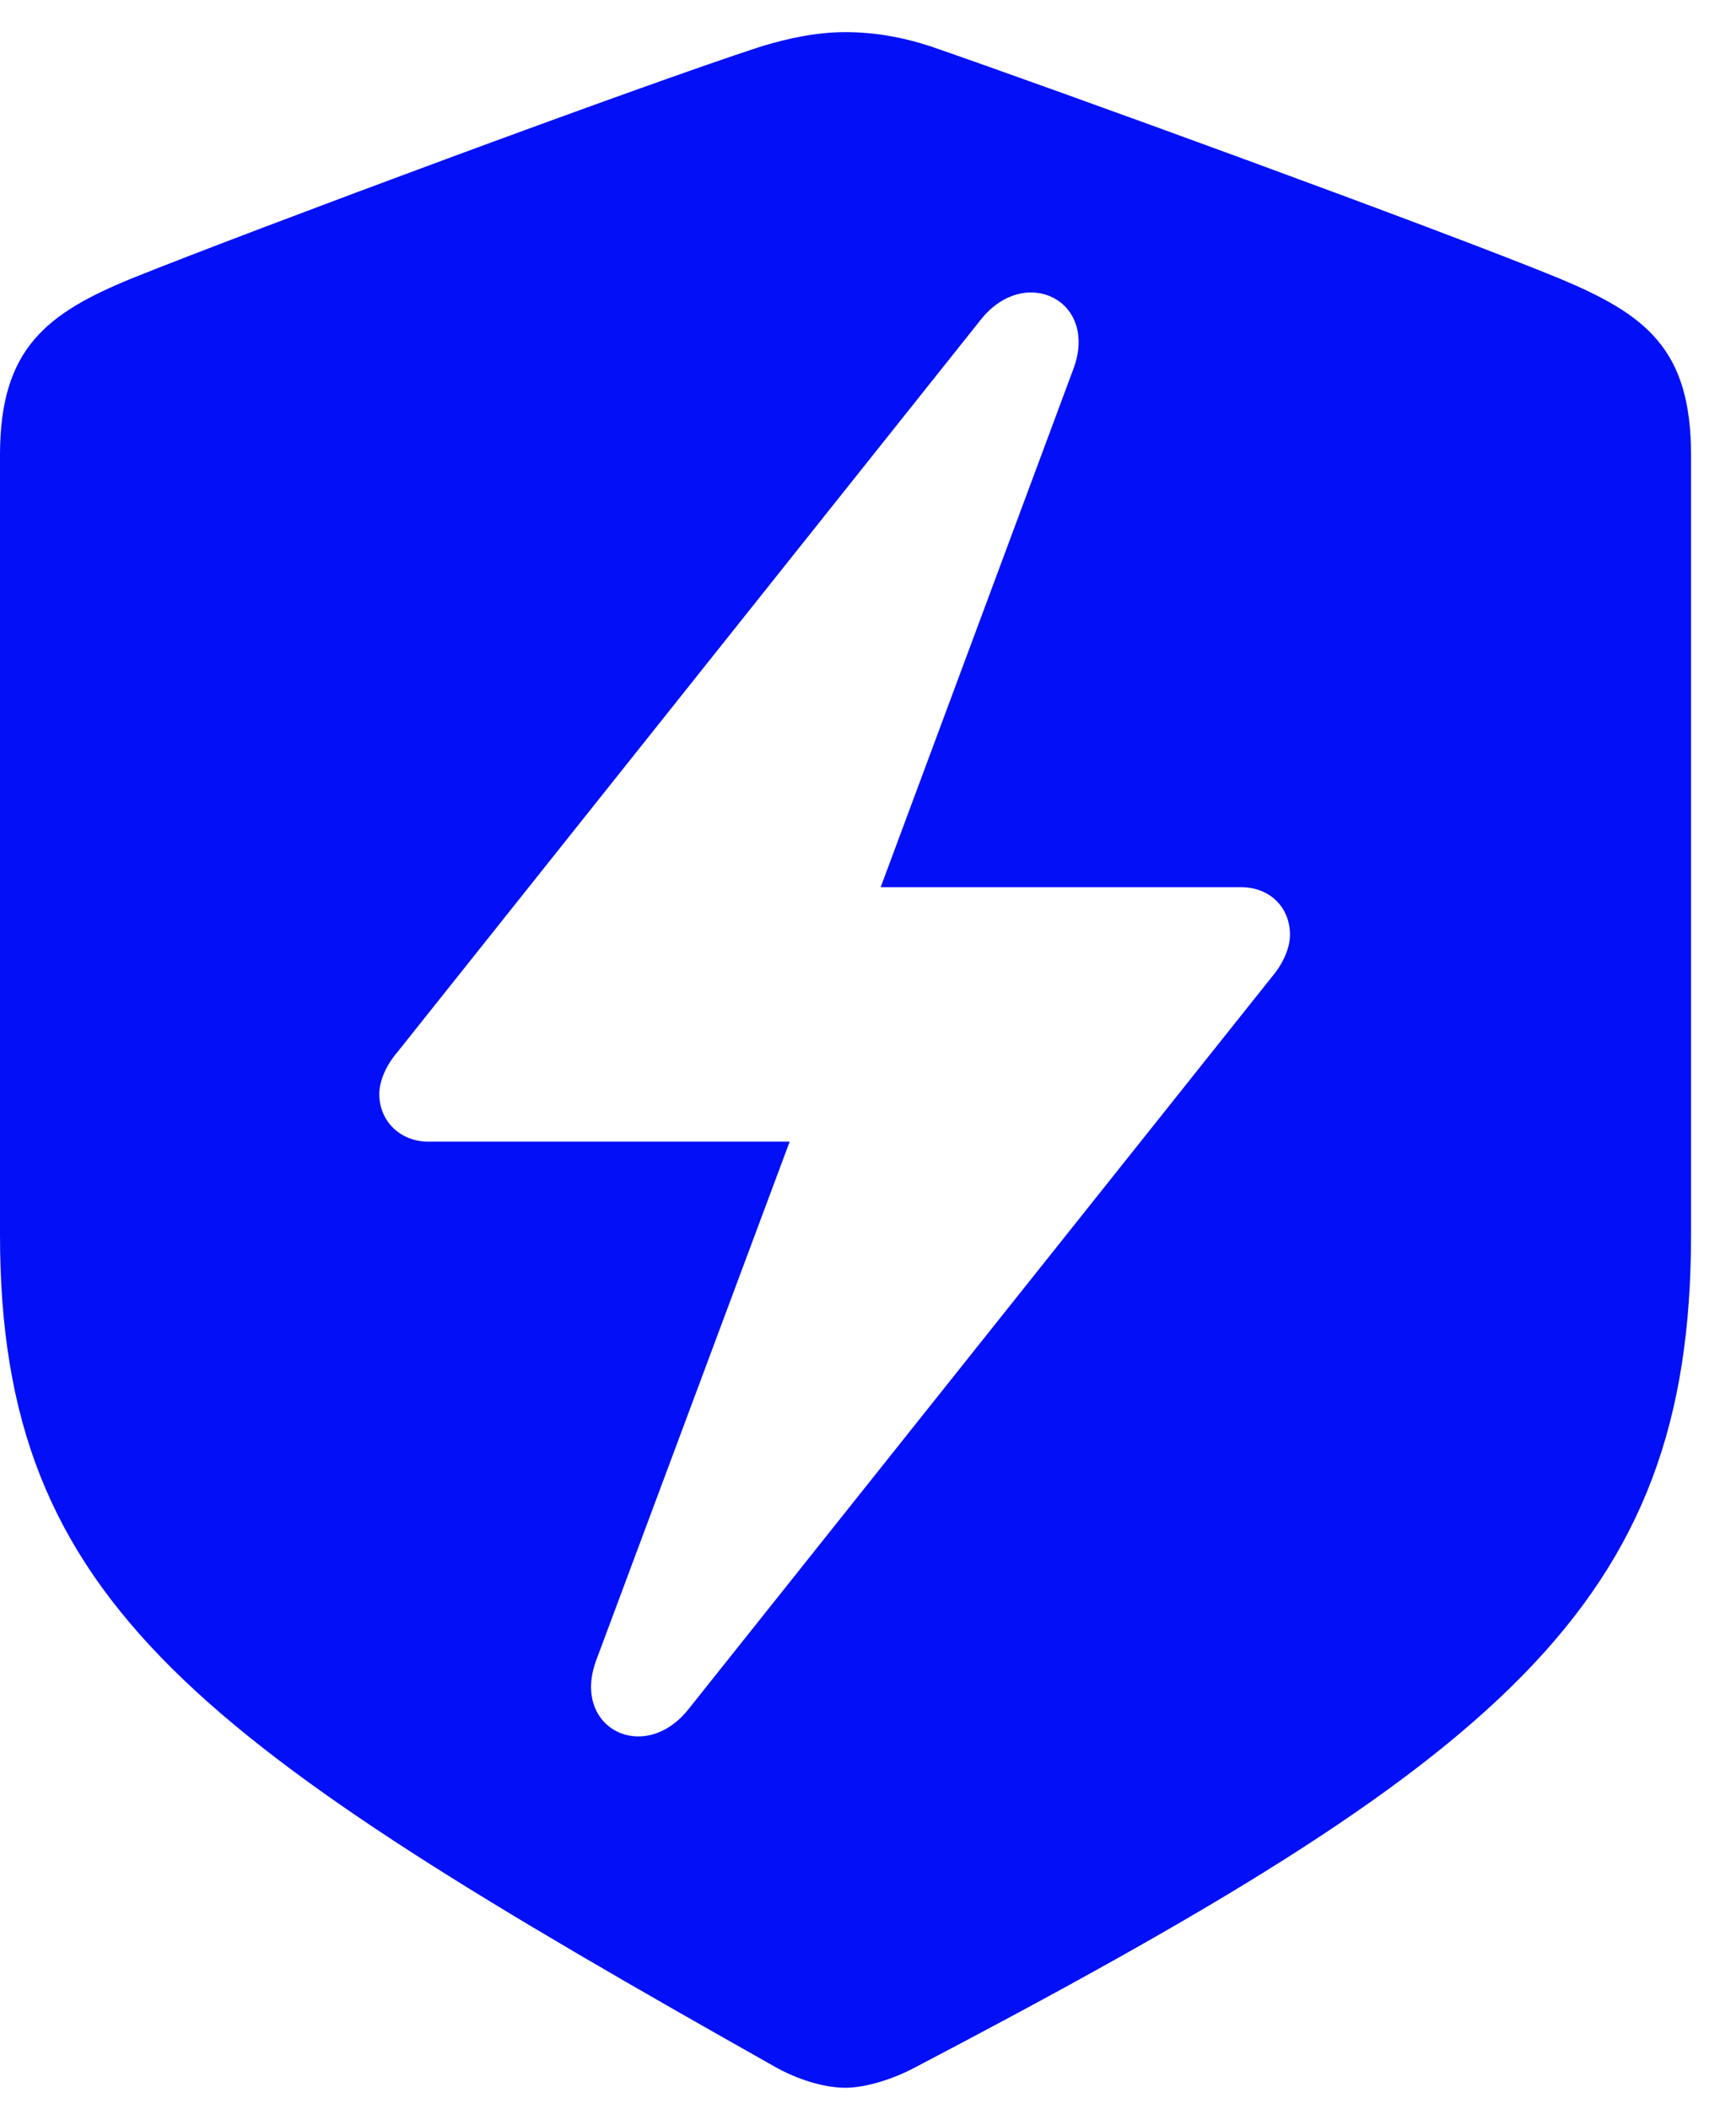 <svg width="28" height="34" viewBox="0 0 28 34" fill="none" xmlns="http://www.w3.org/2000/svg">
<path d="M13.637 33.661C13.904 33.661 14.321 33.561 14.738 33.344C24.224 28.376 27.275 25.892 27.275 19.907V7.336C27.275 5.619 26.541 5.069 25.141 4.485C23.19 3.685 16.955 1.418 15.021 0.751C14.571 0.601 14.104 0.518 13.637 0.518C13.171 0.518 12.704 0.618 12.27 0.751C10.32 1.385 4.085 3.702 2.134 4.485C0.75 5.052 0 5.619 0 7.336V19.907C0 25.892 3.218 28.092 12.537 33.344C12.97 33.577 13.371 33.661 13.637 33.661ZM6.118 17.639C6.118 17.439 6.218 17.189 6.402 16.973L15.821 5.152C16.538 4.252 17.739 4.852 17.305 5.969L14.204 14.305H20.023C20.473 14.305 20.806 14.622 20.806 15.072C20.806 15.272 20.706 15.522 20.523 15.739L11.103 27.559C10.386 28.459 9.203 27.859 9.62 26.759L12.737 18.406H6.902C6.469 18.406 6.118 18.089 6.118 17.639Z" fill="#0310F7"/>
</svg>
